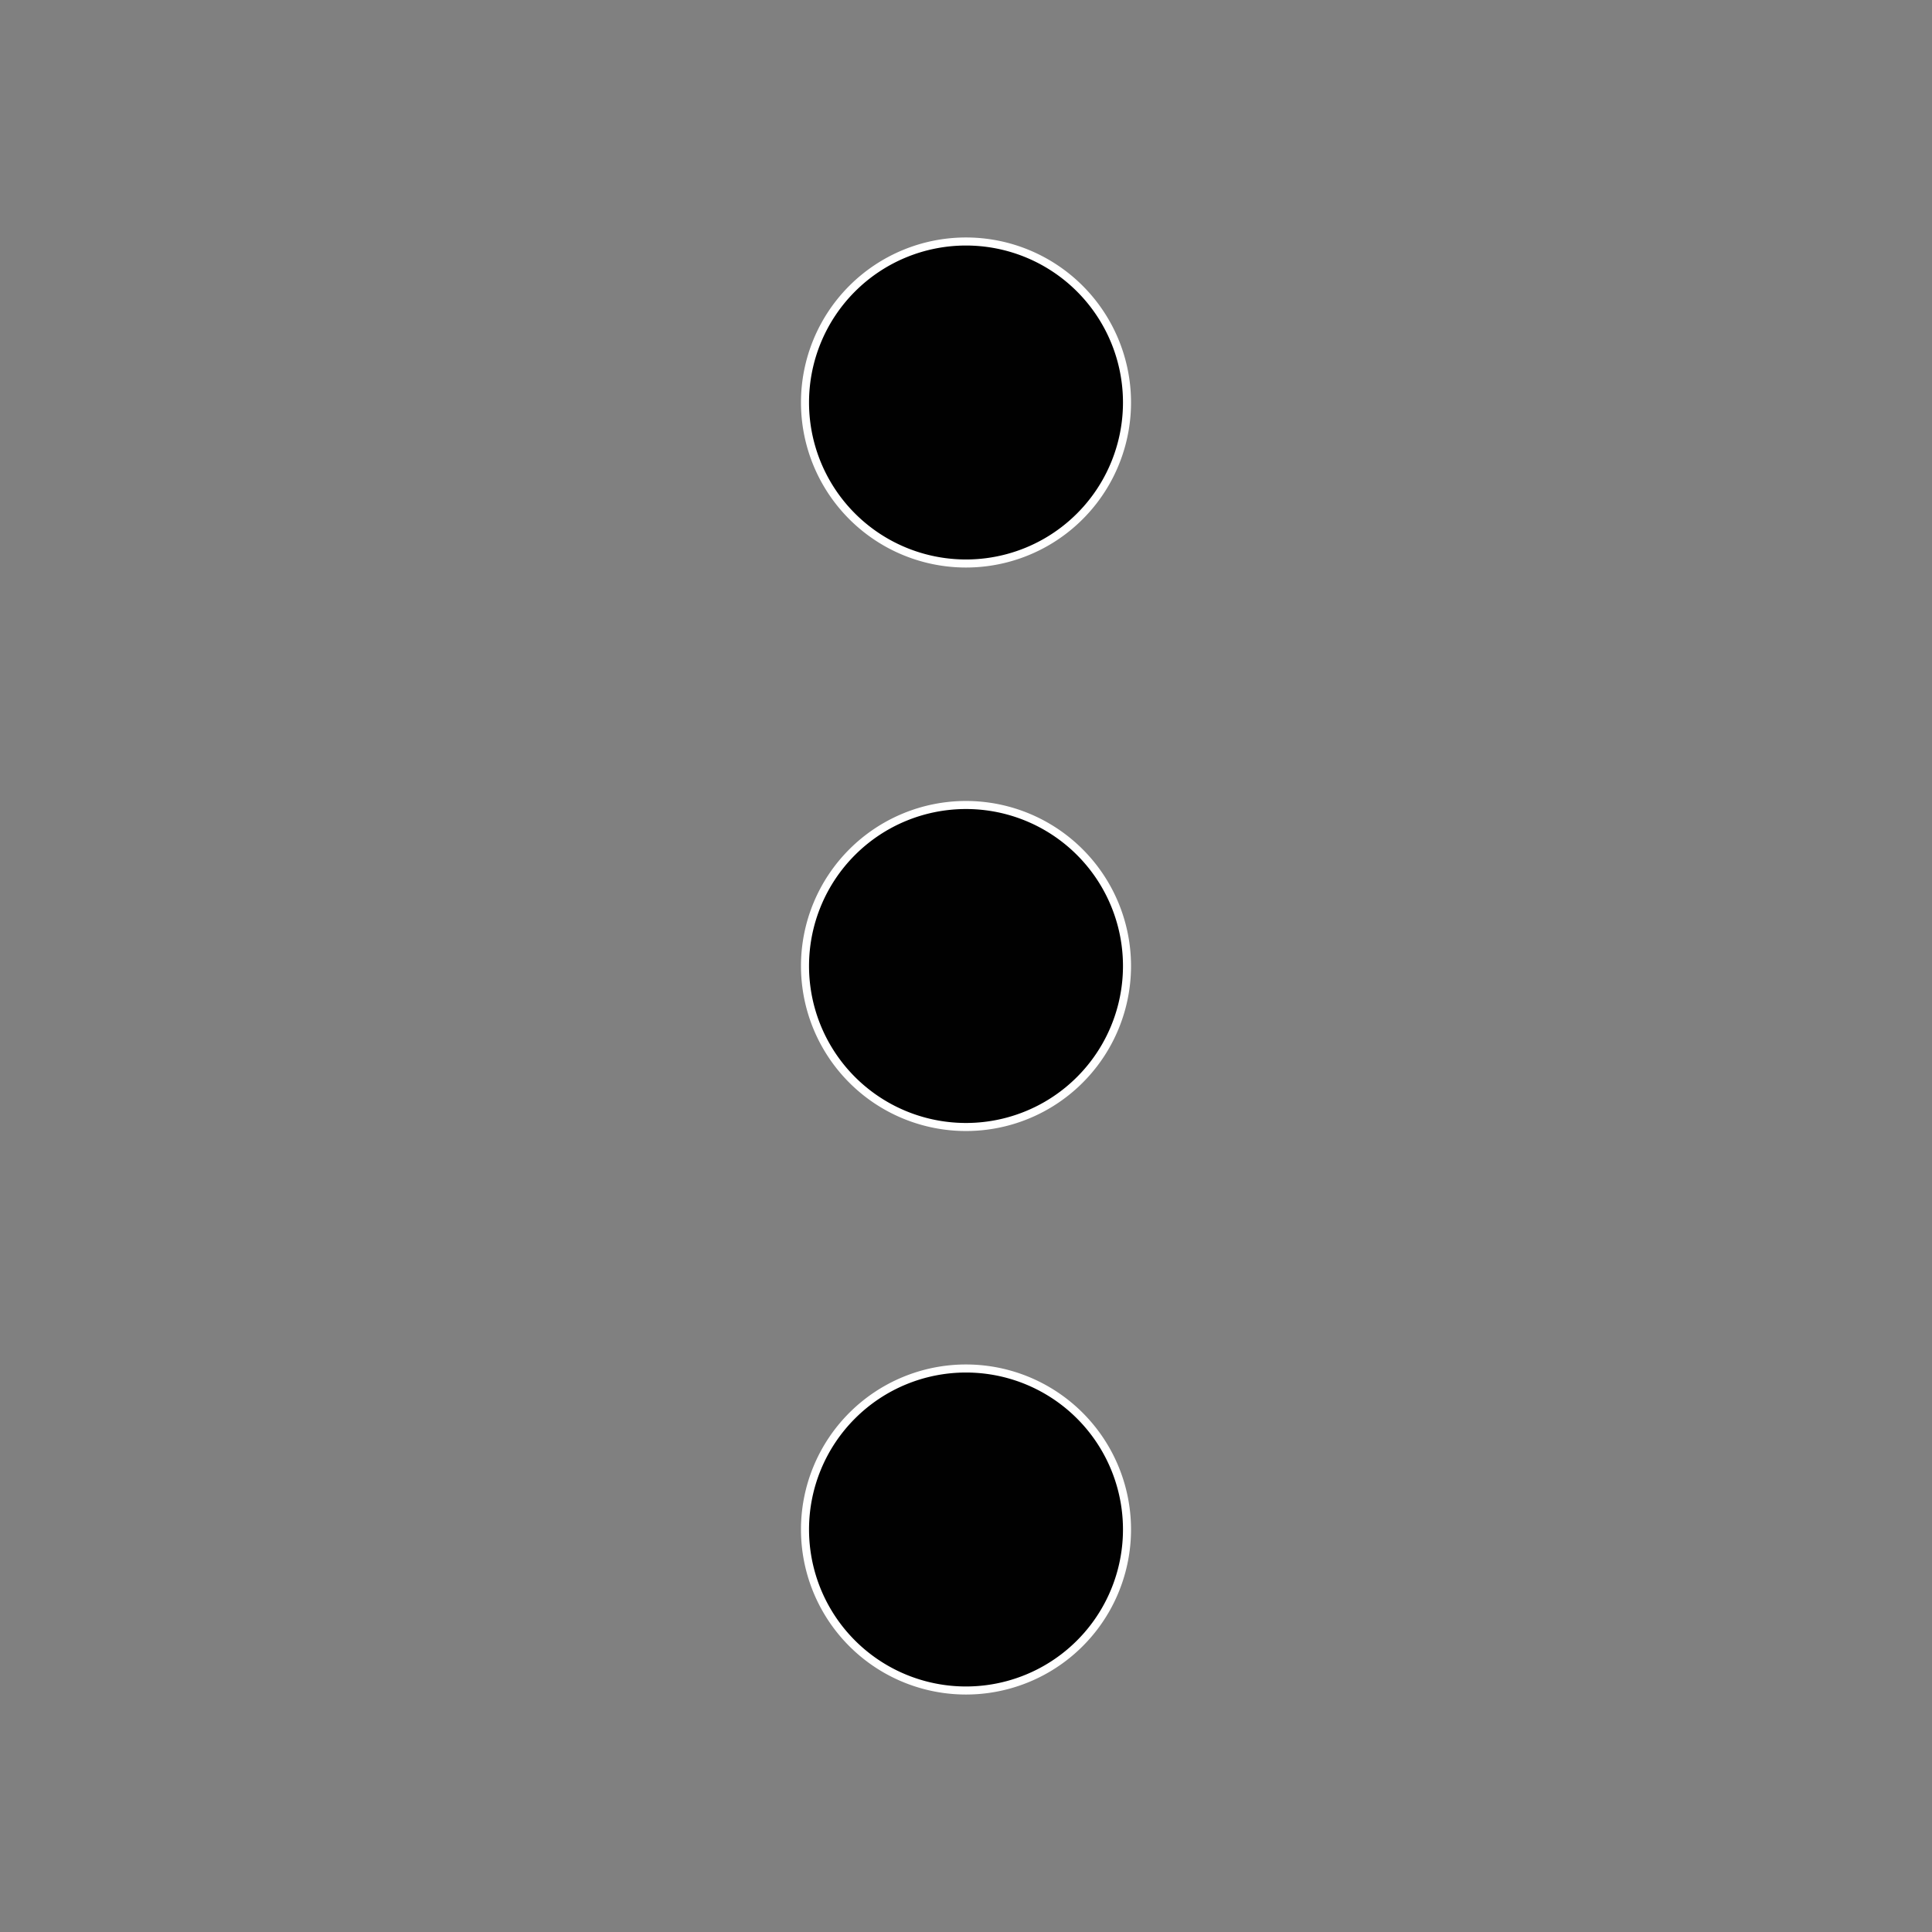 <svg xmlns="http://www.w3.org/2000/svg" viewBox="0 0 24 24" >
  <rect x="0" y="0" width="24" height="24" fill="#808080" stroke="none"/>
  <path stroke= "#ffffff" stroke-width="0.1px" d="M12 3 A 2 2 0 0 0 10 5 A 2 2 0 0 0 12 7 A 2 2 0 0 0 14 5 A 2 2 0 0 0 12 3 z M 12 10 A 2 2 0 0 0 10 12 A 2 2 0 0 0 12 14 A 2 2 0 0 0 14 12 A 2 2 0 0 0 12 10 z M 12 17 A 2 2 0 0 0 10 19 A 2 2 0 0 0 12 21 A 2 2 0 0 0 14 19 A 2 2 0 0 0 12 17 z" fill="#010101" />
</svg>